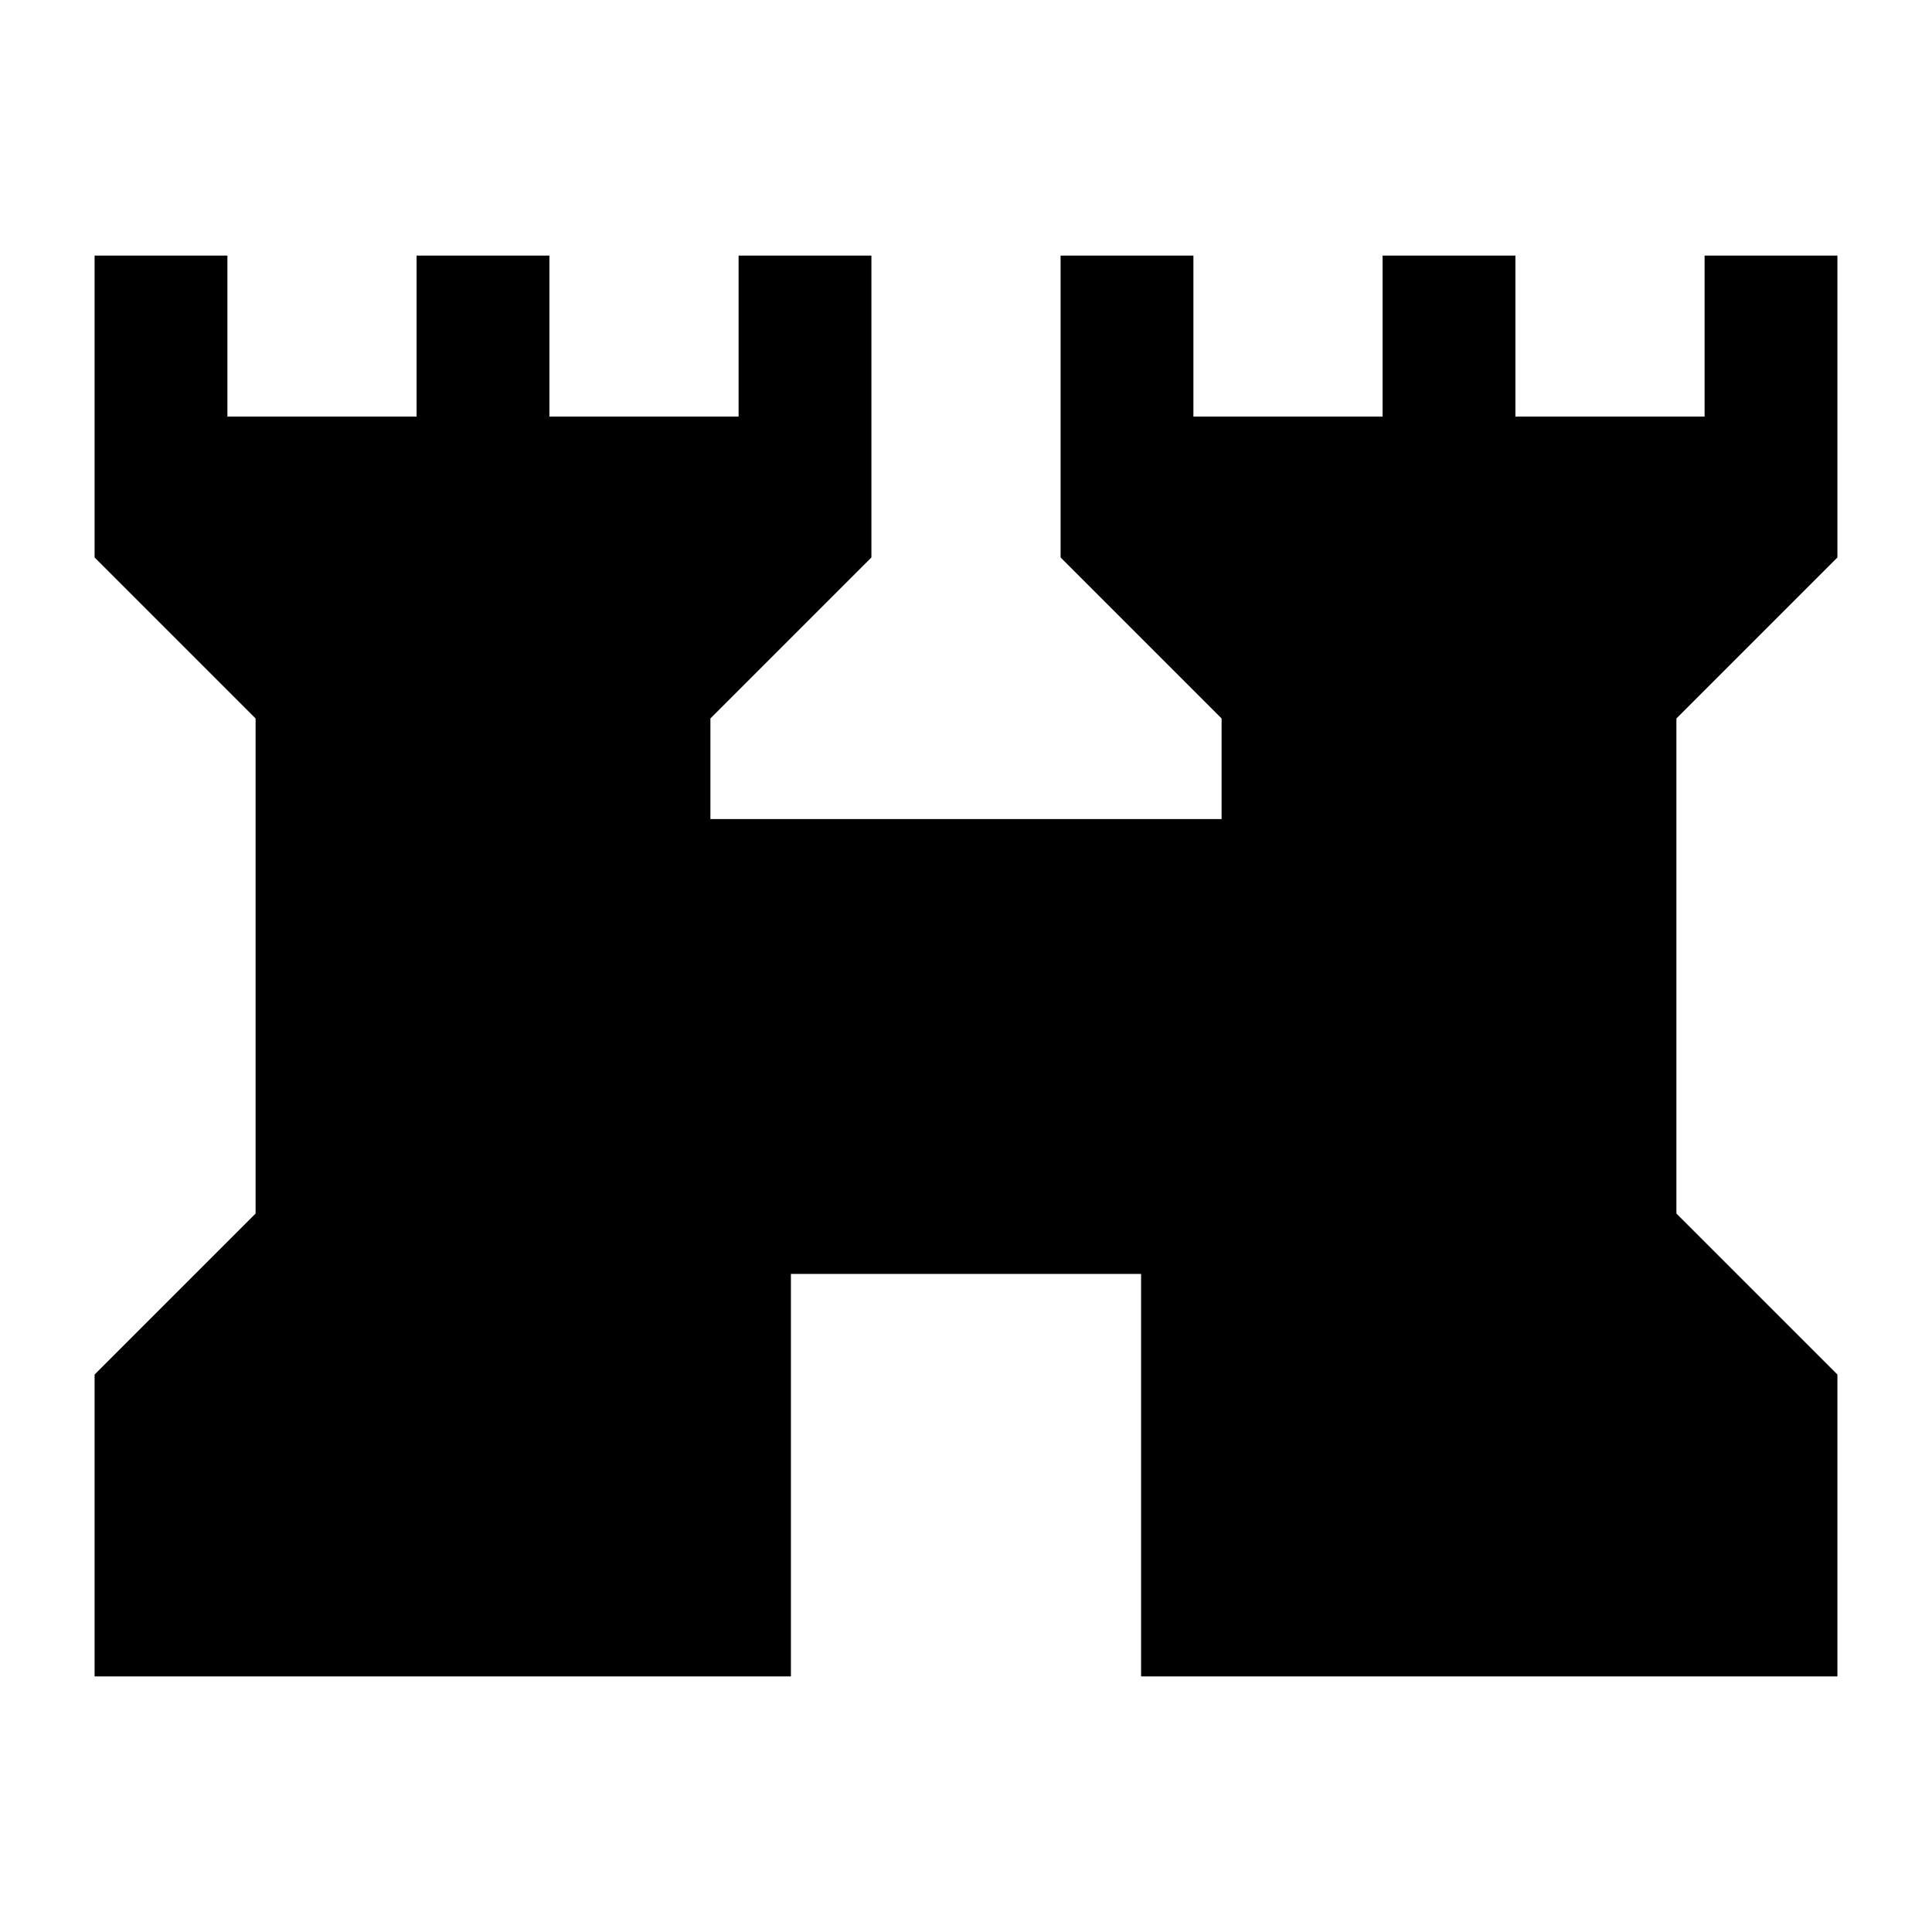 <svg xmlns="http://www.w3.org/2000/svg" height="24" width="24"><path d="M1.175 20.825V17.075L3.175 15.075V8.925L1.175 6.925V3.175H2.825V5.175H5.175V3.175H6.825V5.175H9.175V3.175H10.825V6.925L8.825 8.925V10.175H15.175V8.925L13.175 6.925V3.175H14.825V5.175H17.175V3.175H18.825V5.175H21.175V3.175H22.825V6.925L20.825 8.925V15.075L22.825 17.075V20.825H14.175V15.825H9.825V20.825Z"/></svg>